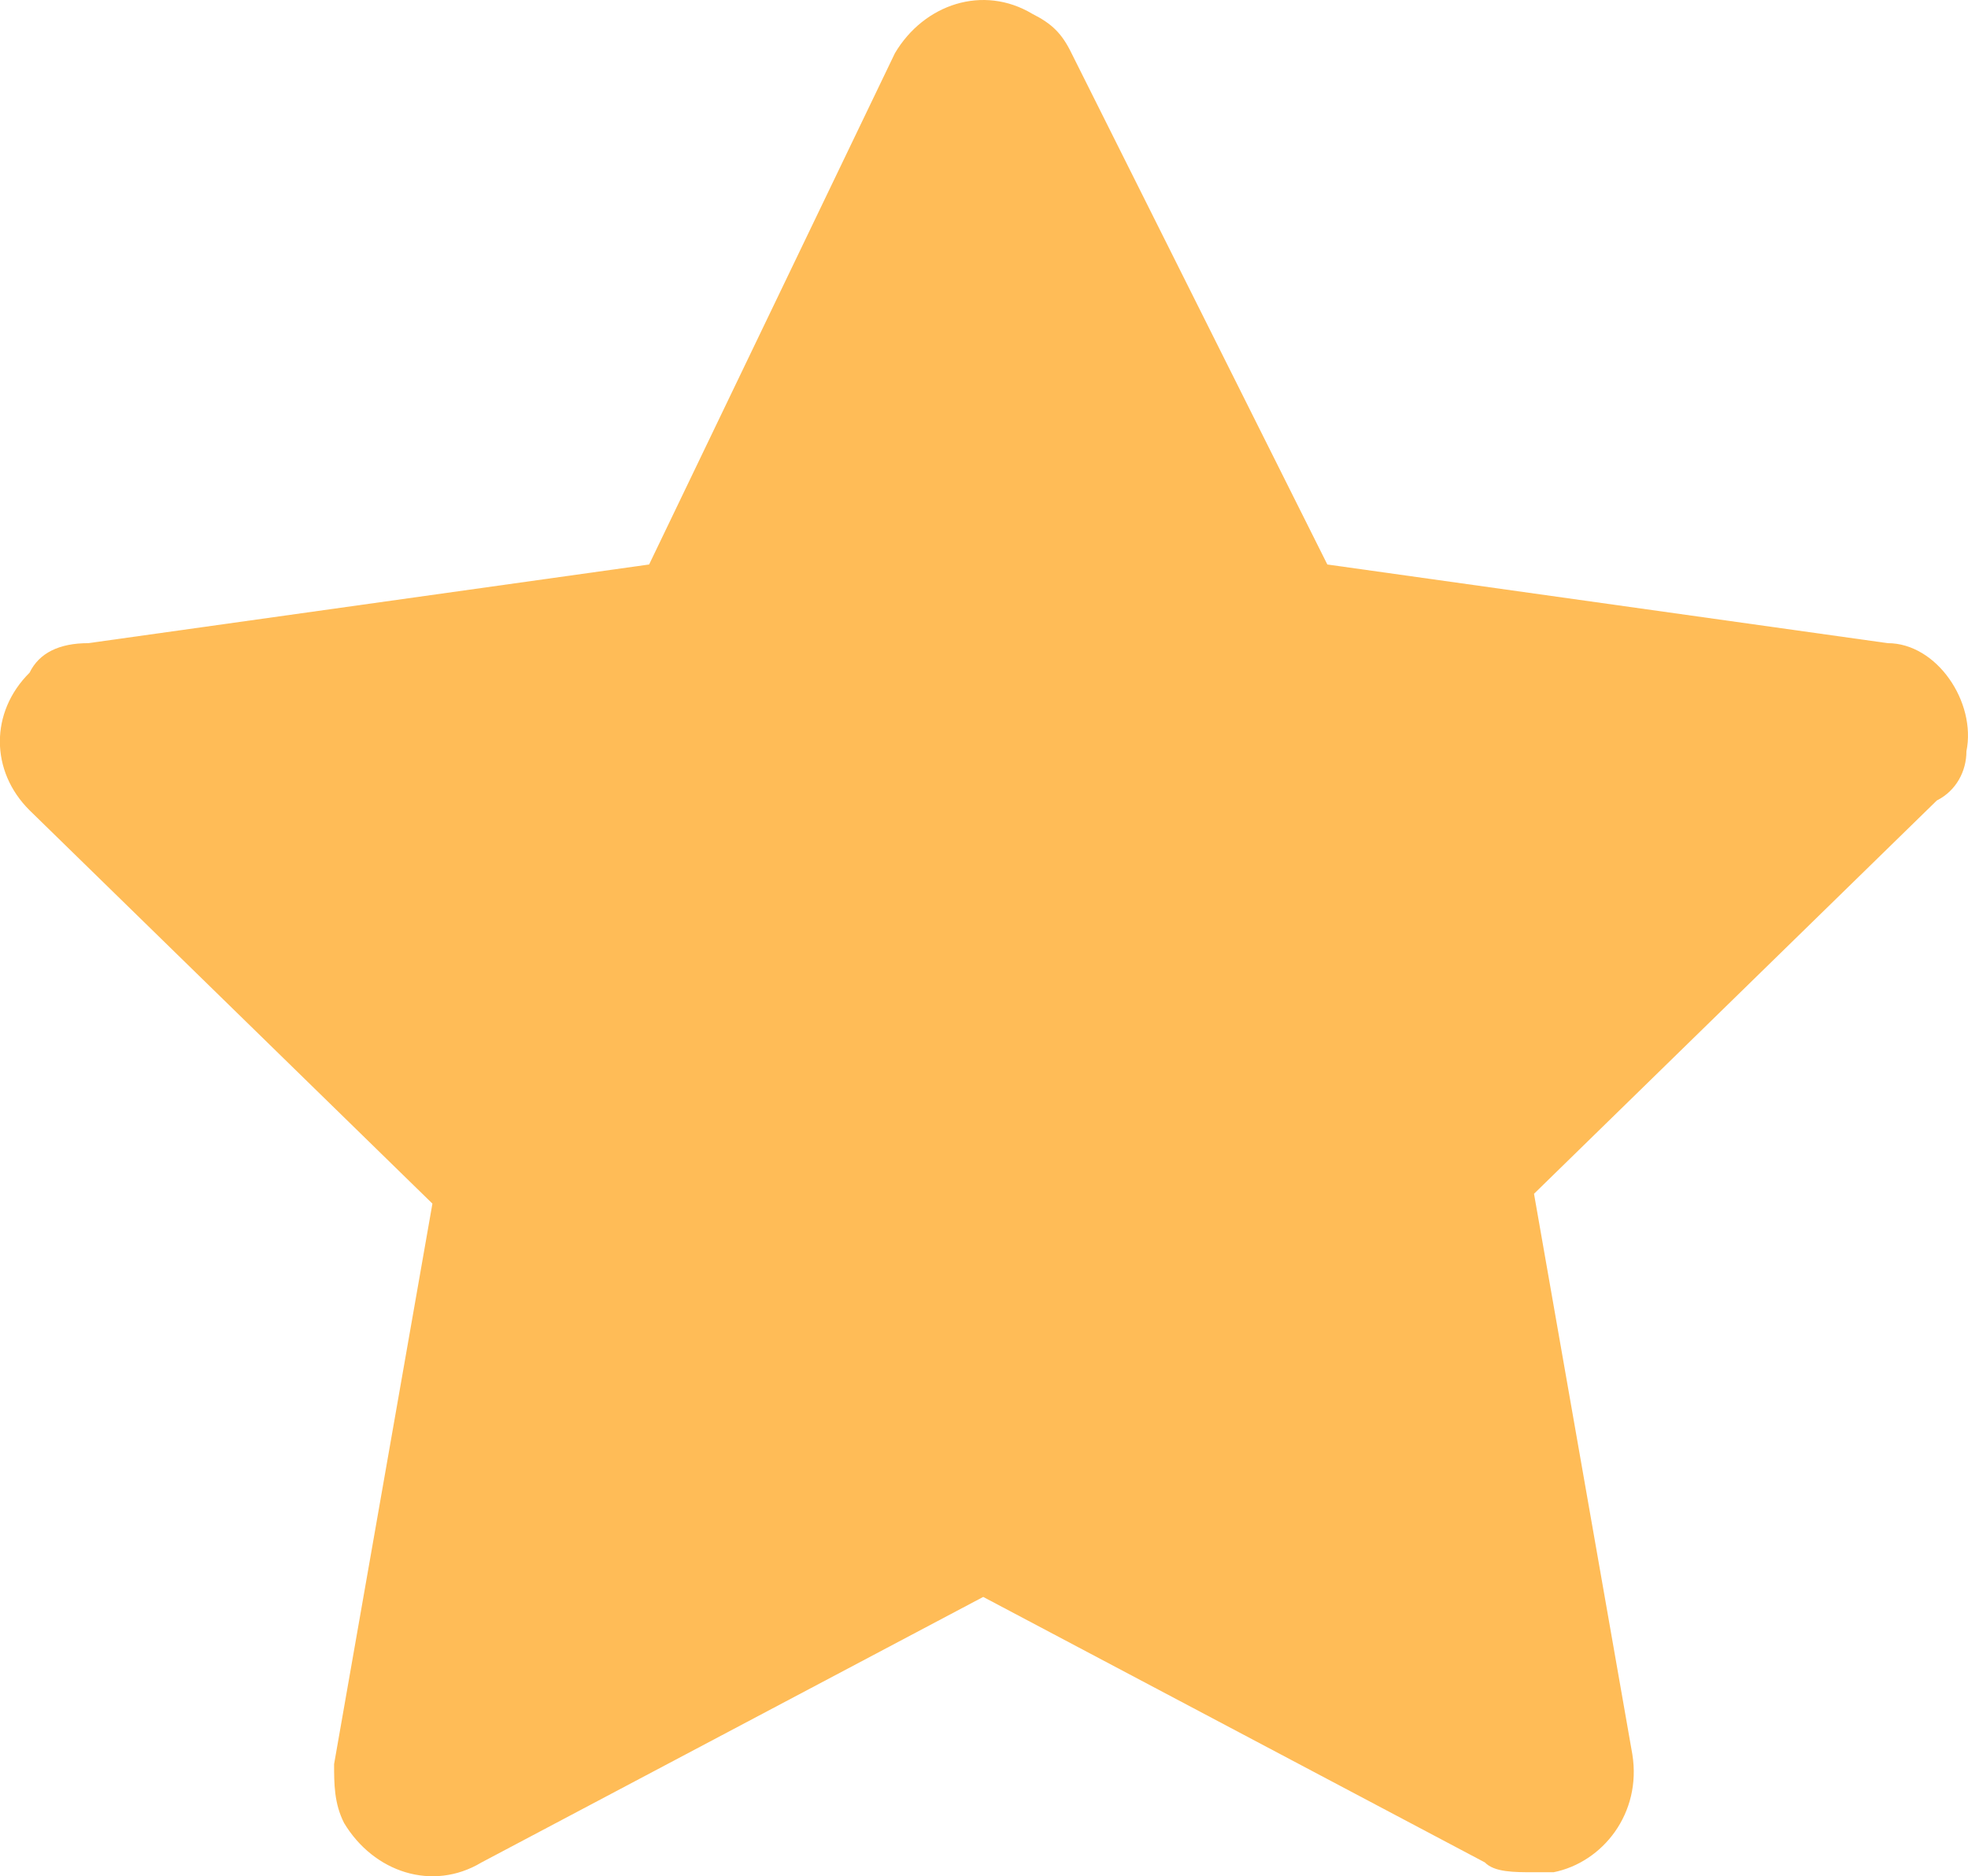 <svg
                          width="20.016"
                          height="19.082"
                          viewBox="0 0 20.016 19.082"
                          fill="none"
                          xmlns="http://www.w3.org/2000/svg"
                          xmlns:xlink="http://www.w3.org/1999/xlink"
                        >
                          <desc>Created with Pixso.</desc>
                          <defs />
                          <path
                            id="Vector"
                            d="M20 7.641C20.102 7.141 19.699 6.541 19.199 6.541L13.5 5.741L10.898 0.541C10.801 0.341 10.699 0.241 10.5 0.141C10 -0.159 9.398 0.041 9.102 0.541L6.602 5.741L0.898 6.541C0.602 6.541 0.398 6.641 0.301 6.841C-0.102 7.241 -0.102 7.841 0.301 8.241L4.398 12.241L3.398 17.941C3.398 18.141 3.398 18.341 3.5 18.541C3.801 19.041 4.398 19.241 4.898 18.941L10 16.241L15.102 18.941C15.199 19.041 15.398 19.041 15.602 19.041C15.699 19.041 15.699 19.041 15.801 19.041C16.301 18.941 16.699 18.441 16.602 17.841L15.602 12.141L19.699 8.141C19.898 8.041 20 7.841 20 7.641Z"
                            fill="#FFBC57"
                            fill-opacity="1"
                            fill-rule="nonzero"
                          />
                        </svg>